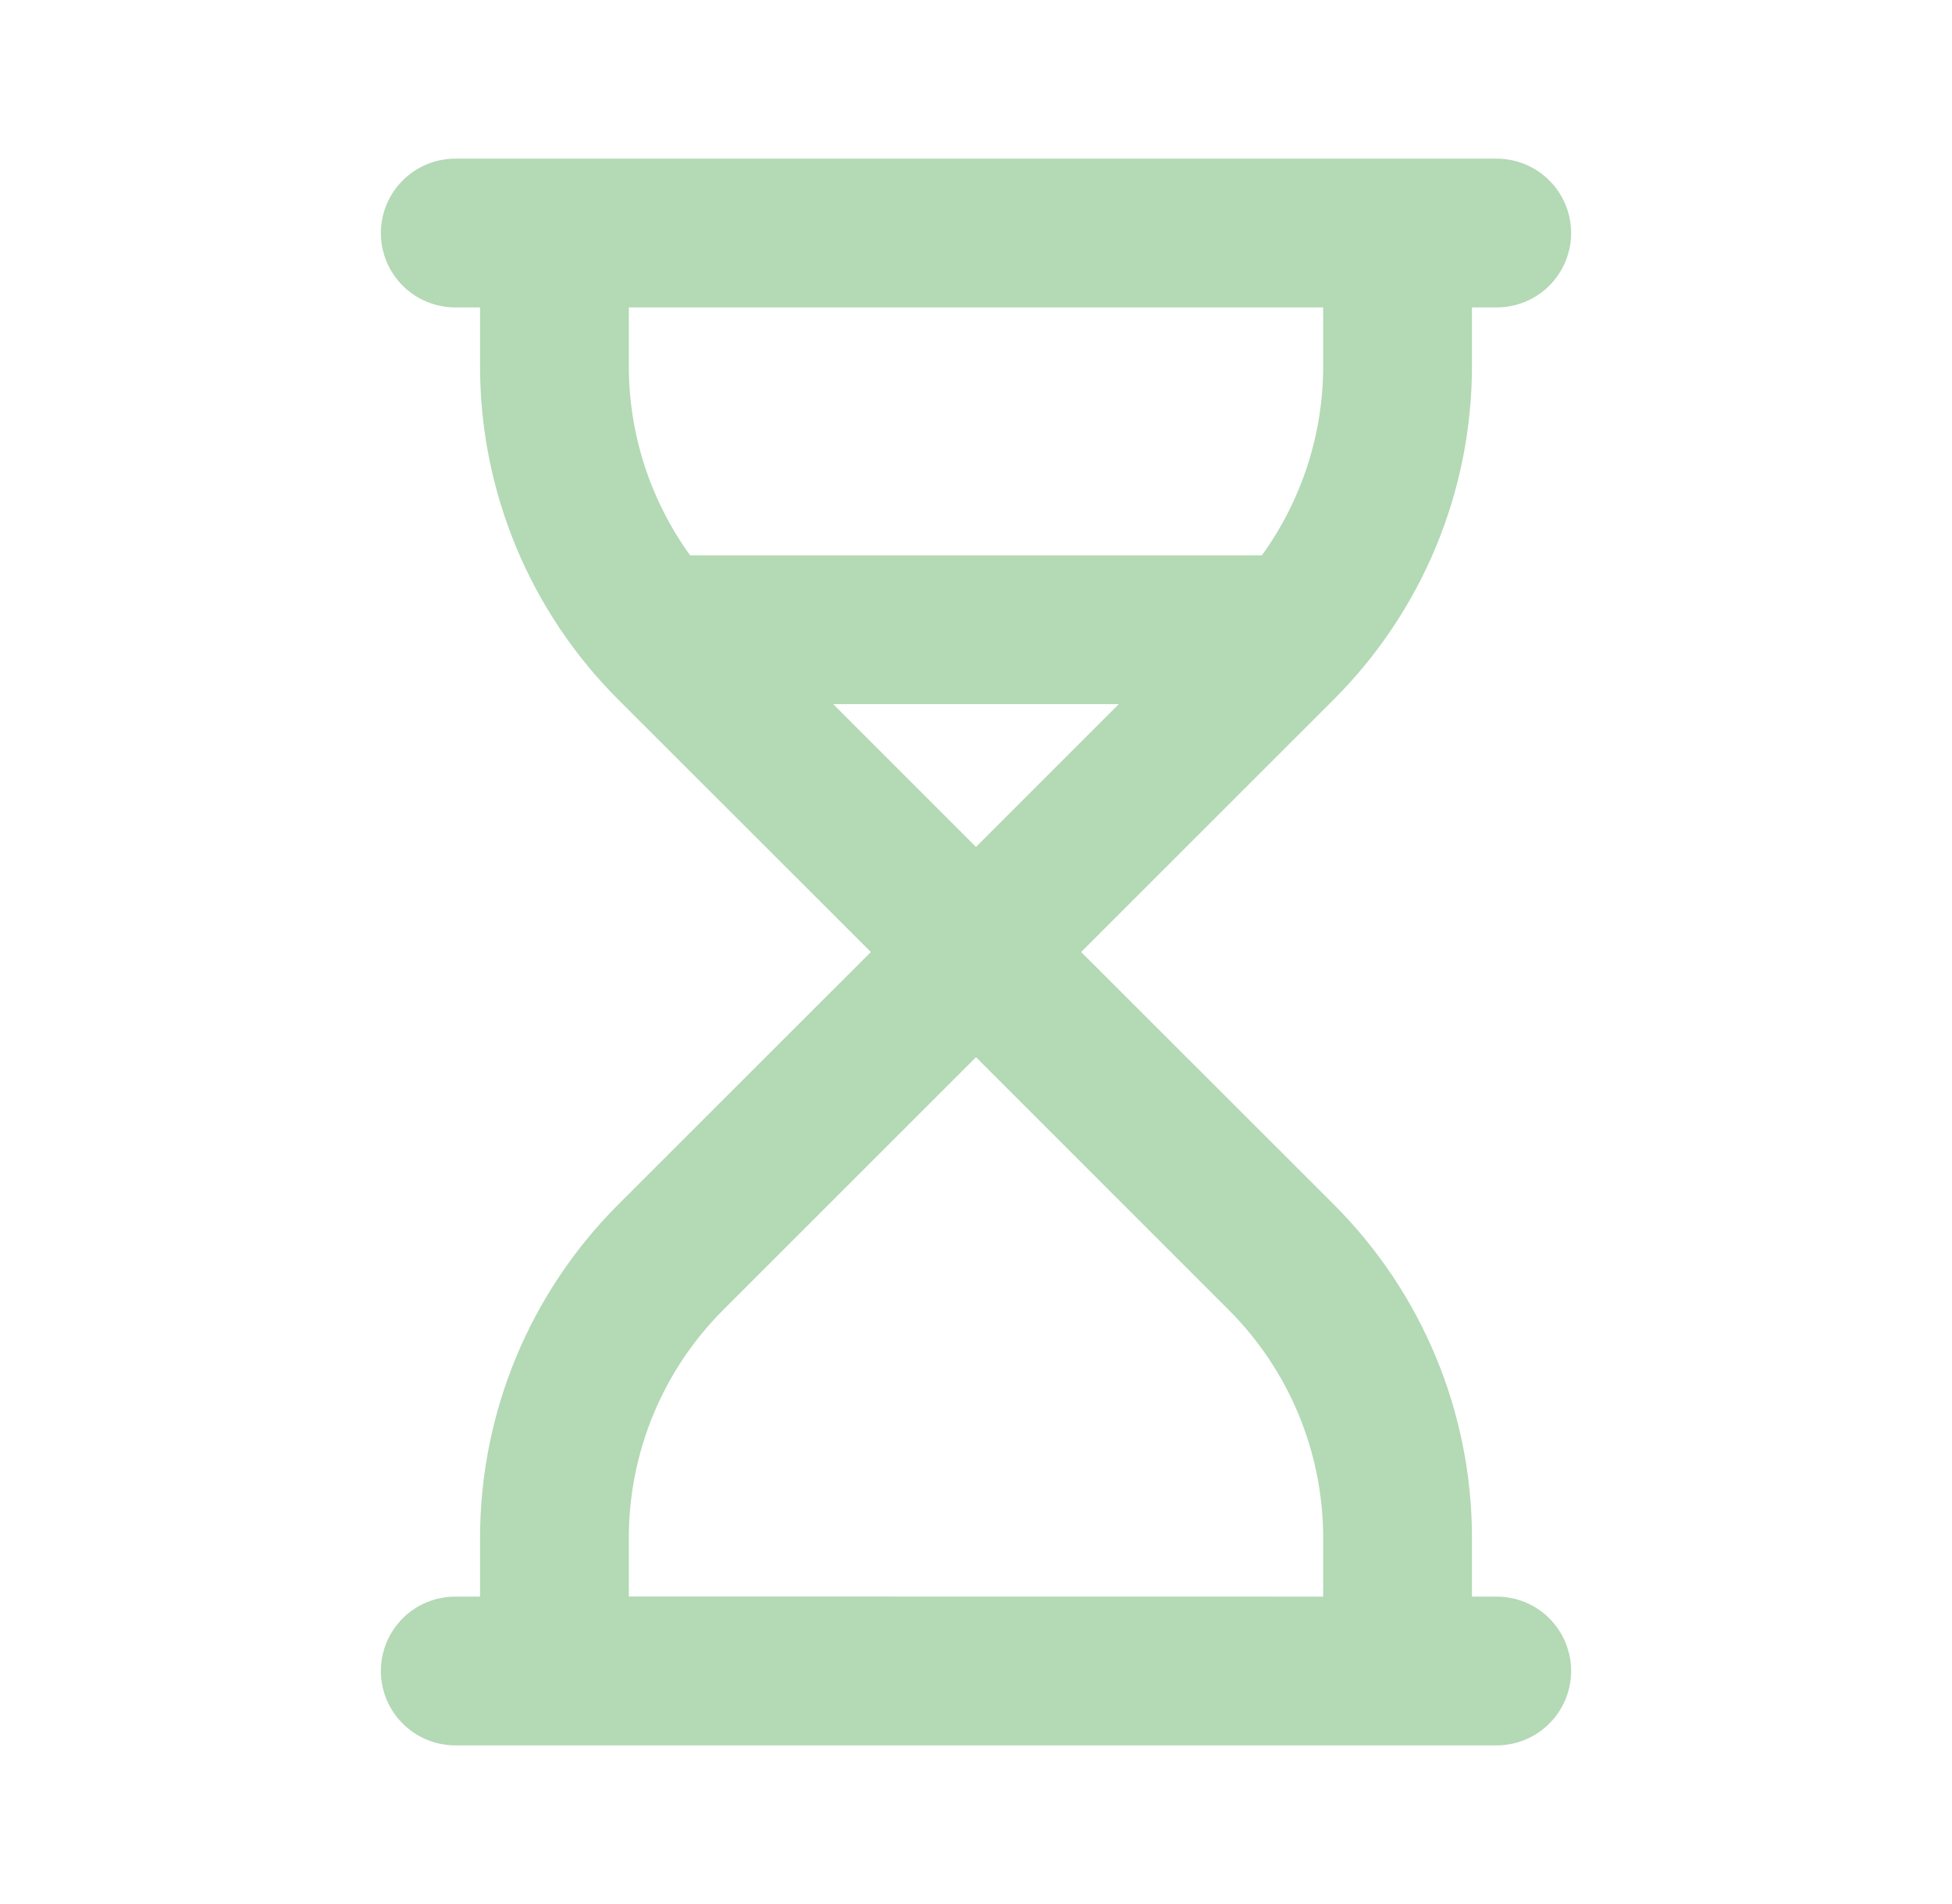 <svg width="41" height="40" viewBox="0 0 41 40" fill="none" xmlns="http://www.w3.org/2000/svg">
<path fill-rule="evenodd" clip-rule="evenodd" d="M9.562 3.333C9.148 3.333 8.751 3.498 8.458 3.791C8.165 4.084 8 4.482 8 4.896C8 5.31 8.165 5.708 8.458 6.001C8.751 6.294 9.148 6.458 9.562 6.458H10.083V7.694C10.083 10.319 11.125 12.836 12.981 14.692L18.292 20L12.983 25.308C12.064 26.227 11.335 27.318 10.837 28.519C10.34 29.72 10.084 31.007 10.083 32.306V33.542H9.562C9.148 33.542 8.751 33.706 8.458 33.999C8.165 34.292 8 34.69 8 35.104C8 35.519 8.165 35.916 8.458 36.209C8.751 36.502 9.148 36.667 9.562 36.667H31.438C31.852 36.667 32.249 36.502 32.542 36.209C32.835 35.916 33 35.519 33 35.104C33 34.69 32.835 34.292 32.542 33.999C32.249 33.706 31.852 33.542 31.438 33.542H30.917V32.306C30.917 29.681 29.875 27.165 28.019 25.308L22.708 20L28.017 14.692C28.936 13.773 29.665 12.682 30.163 11.481C30.66 10.281 30.916 8.994 30.917 7.694V6.458H31.438C31.852 6.458 32.249 6.294 32.542 6.001C32.835 5.708 33 5.31 33 4.896C33 4.482 32.835 4.084 32.542 3.791C32.249 3.498 31.852 3.333 31.438 3.333H9.562ZM27.792 6.458H13.208V7.694C13.208 9.131 13.665 10.519 14.496 11.667H26.504C27.341 10.511 27.792 9.121 27.792 7.694V6.458ZM20.5 17.792L17.5 14.792H23.5L20.5 17.792ZM27.792 33.542V32.306C27.792 30.511 27.078 28.789 25.808 27.519L20.5 22.209L15.192 27.517C13.922 28.787 13.208 30.509 13.208 32.304V33.54L27.792 33.542Z" fill="#69B56D" fill-opacity="0.5"/>
</svg>
